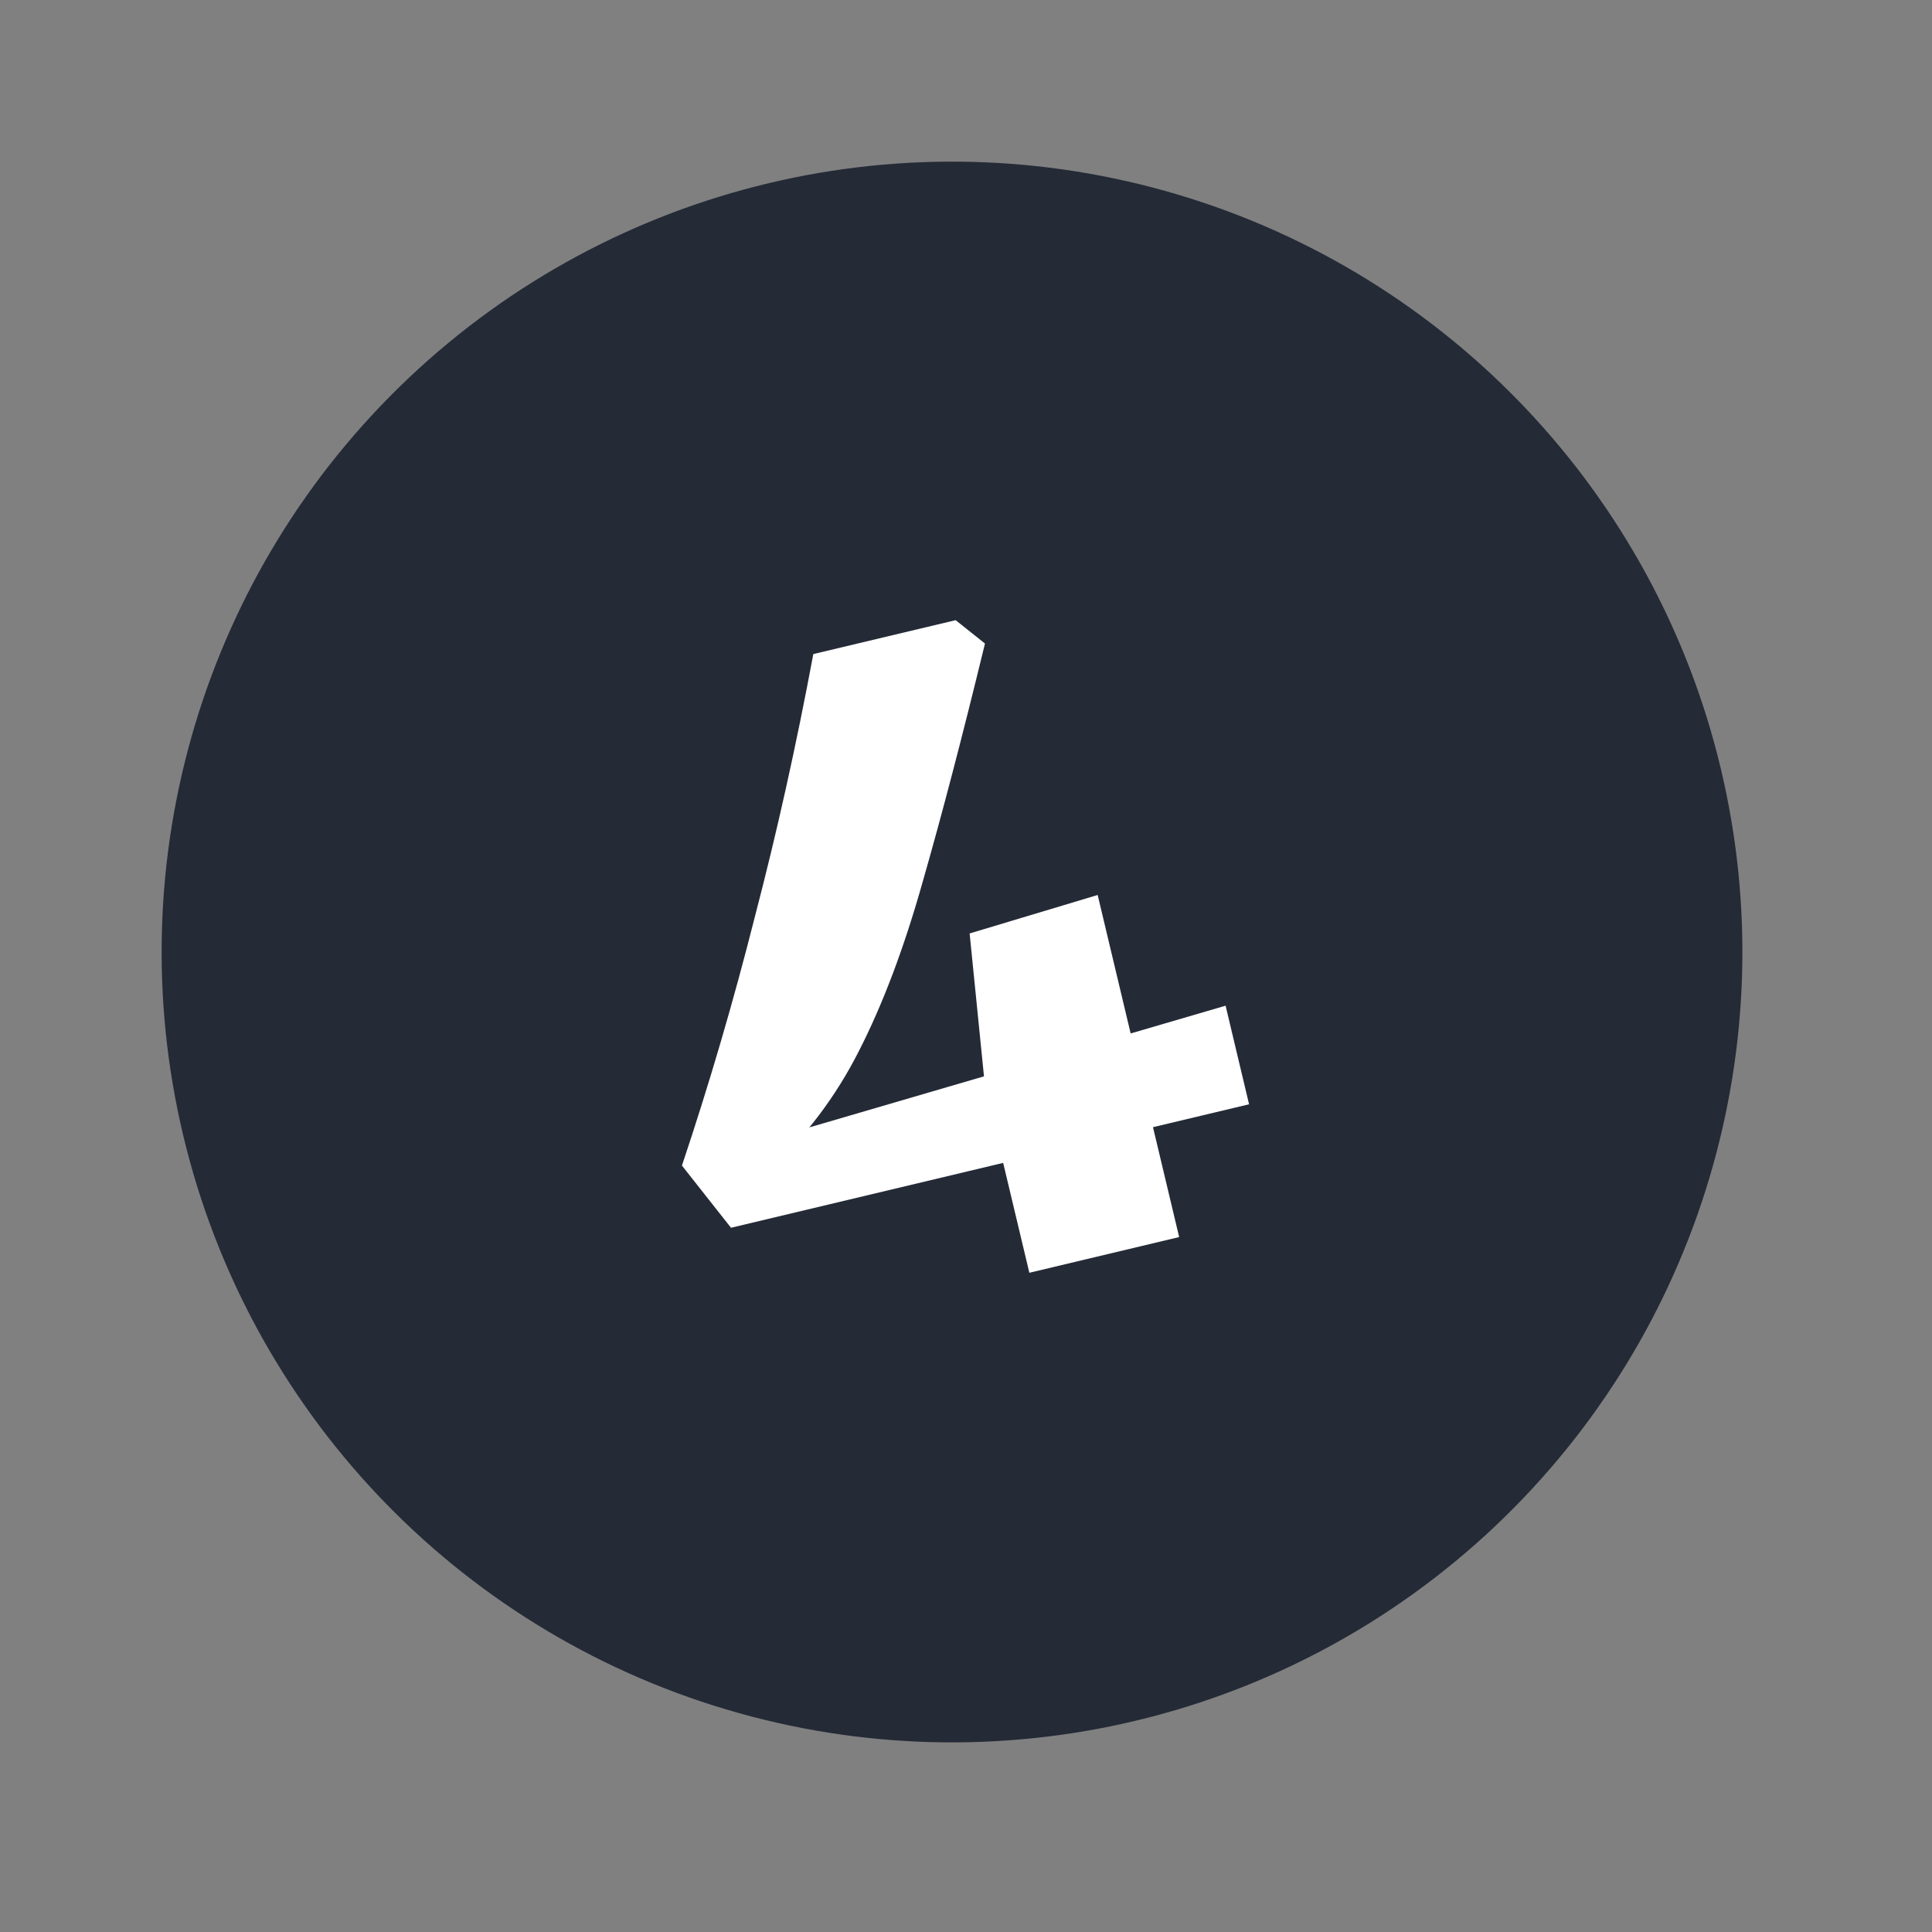 <svg width="33" height="33" viewBox="0 0 33 33" fill="none" xmlns="http://www.w3.org/2000/svg">
<rect x="0" y="0" width="33" height="33" fill="#808080" stroke="none"/>
<circle cx="16.261" cy="16.261" r="13.5" transform="rotate(-13.402 16.261 16.261)" fill="#242A36"/>
<path d="M11.648 19.909C12.113 18.521 12.527 17.108 12.891 15.669C13.268 14.227 13.602 12.728 13.892 11.172L16.323 10.593L16.824 10.992C16.445 12.554 16.091 13.908 15.763 15.052C15.446 16.18 15.083 17.145 14.673 17.948C14.275 18.735 13.755 19.422 13.114 20.01L12.613 19.611L20.934 17.178L21.335 18.862L12.486 20.971L11.648 19.909ZM16.825 18.562L16.562 15.944L18.749 15.287L20.141 21.13L17.582 21.74L16.825 18.562Z" fill="white"/>
</svg>
